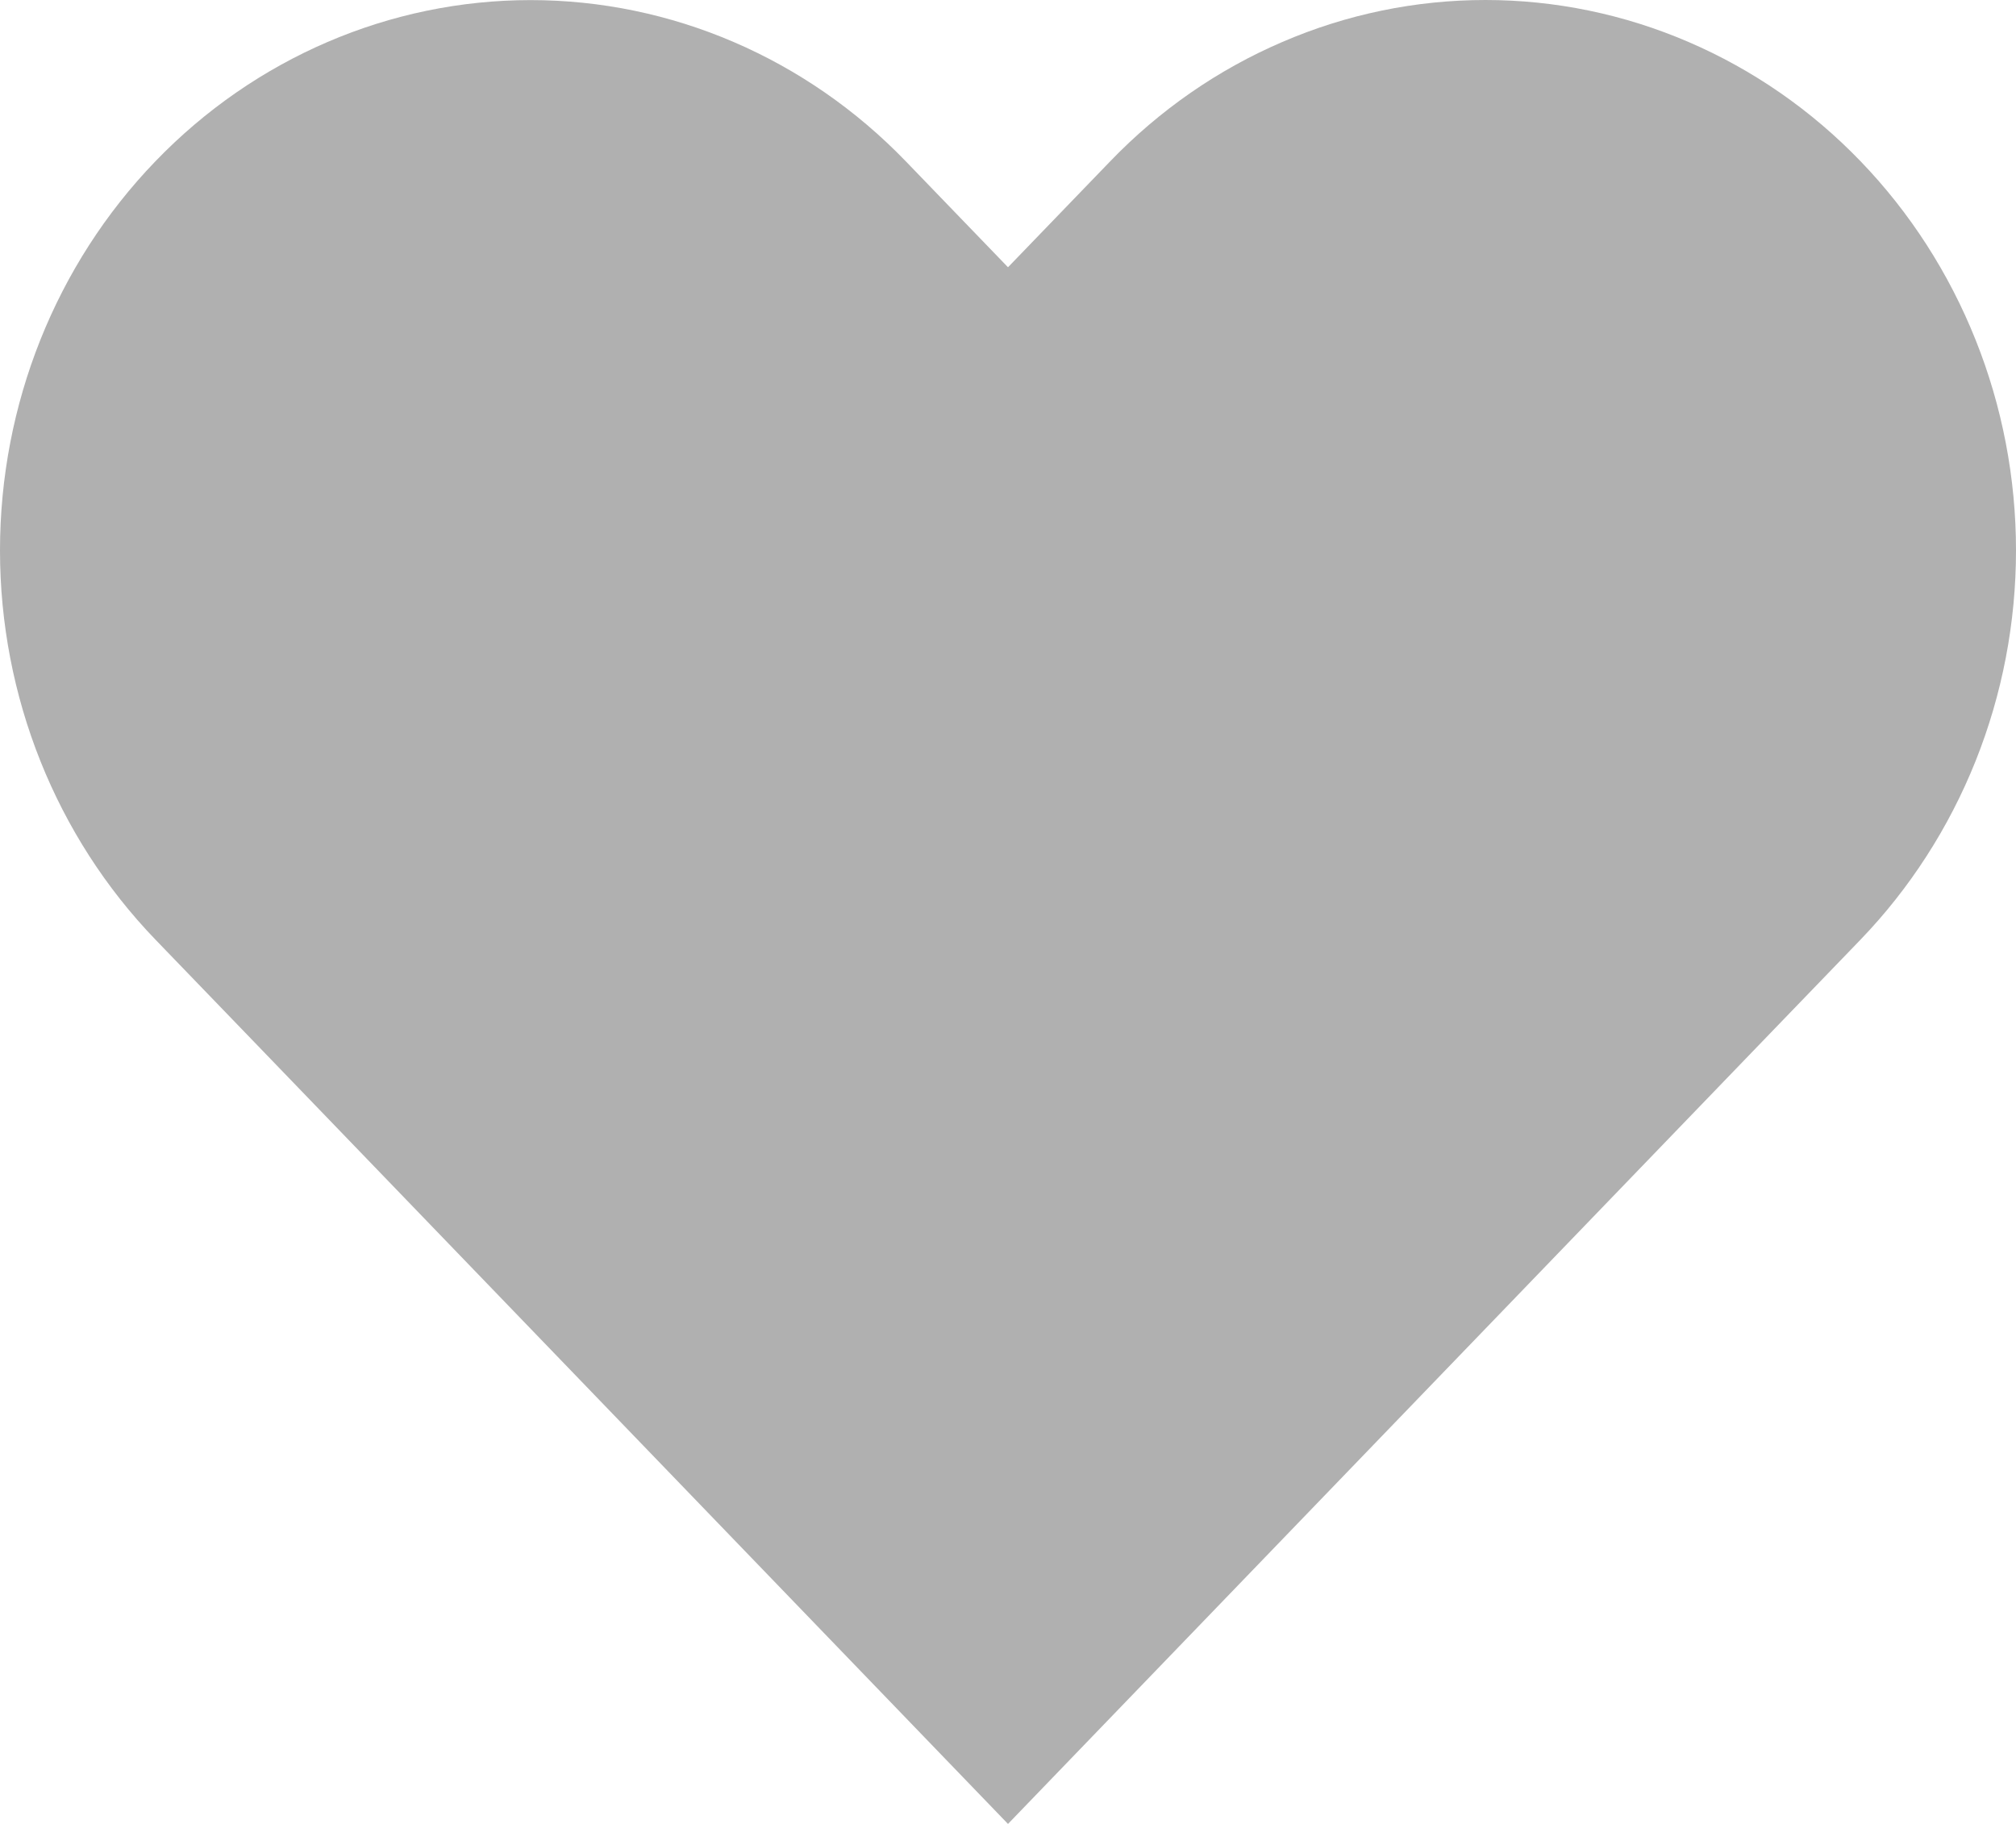 <svg width="21" height="19" viewBox="0 0 21 19" fill="none" xmlns="http://www.w3.org/2000/svg">
<path d="M19.381 1.68C18.868 1.147 18.258 0.725 17.588 0.437C16.917 0.148 16.198 0 15.473 0C14.747 0 14.028 0.148 13.358 0.437C12.687 0.725 12.078 1.147 11.565 1.68L10.5 2.784L9.435 1.68C8.398 0.605 6.993 0.001 5.527 0.001C4.061 0.001 2.655 0.605 1.619 1.68C0.582 2.755 1.0921e-08 4.213 0 5.734C-1.0921e-08 7.254 0.582 8.712 1.619 9.788L2.684 10.892L10.5 19L18.316 10.892L19.381 9.788C19.894 9.255 20.301 8.623 20.579 7.928C20.857 7.232 21 6.487 21 5.734C21 4.981 20.857 4.235 20.579 3.54C20.301 2.844 19.894 2.212 19.381 1.68Z" fill="#B0B0B0"/>
</svg>
